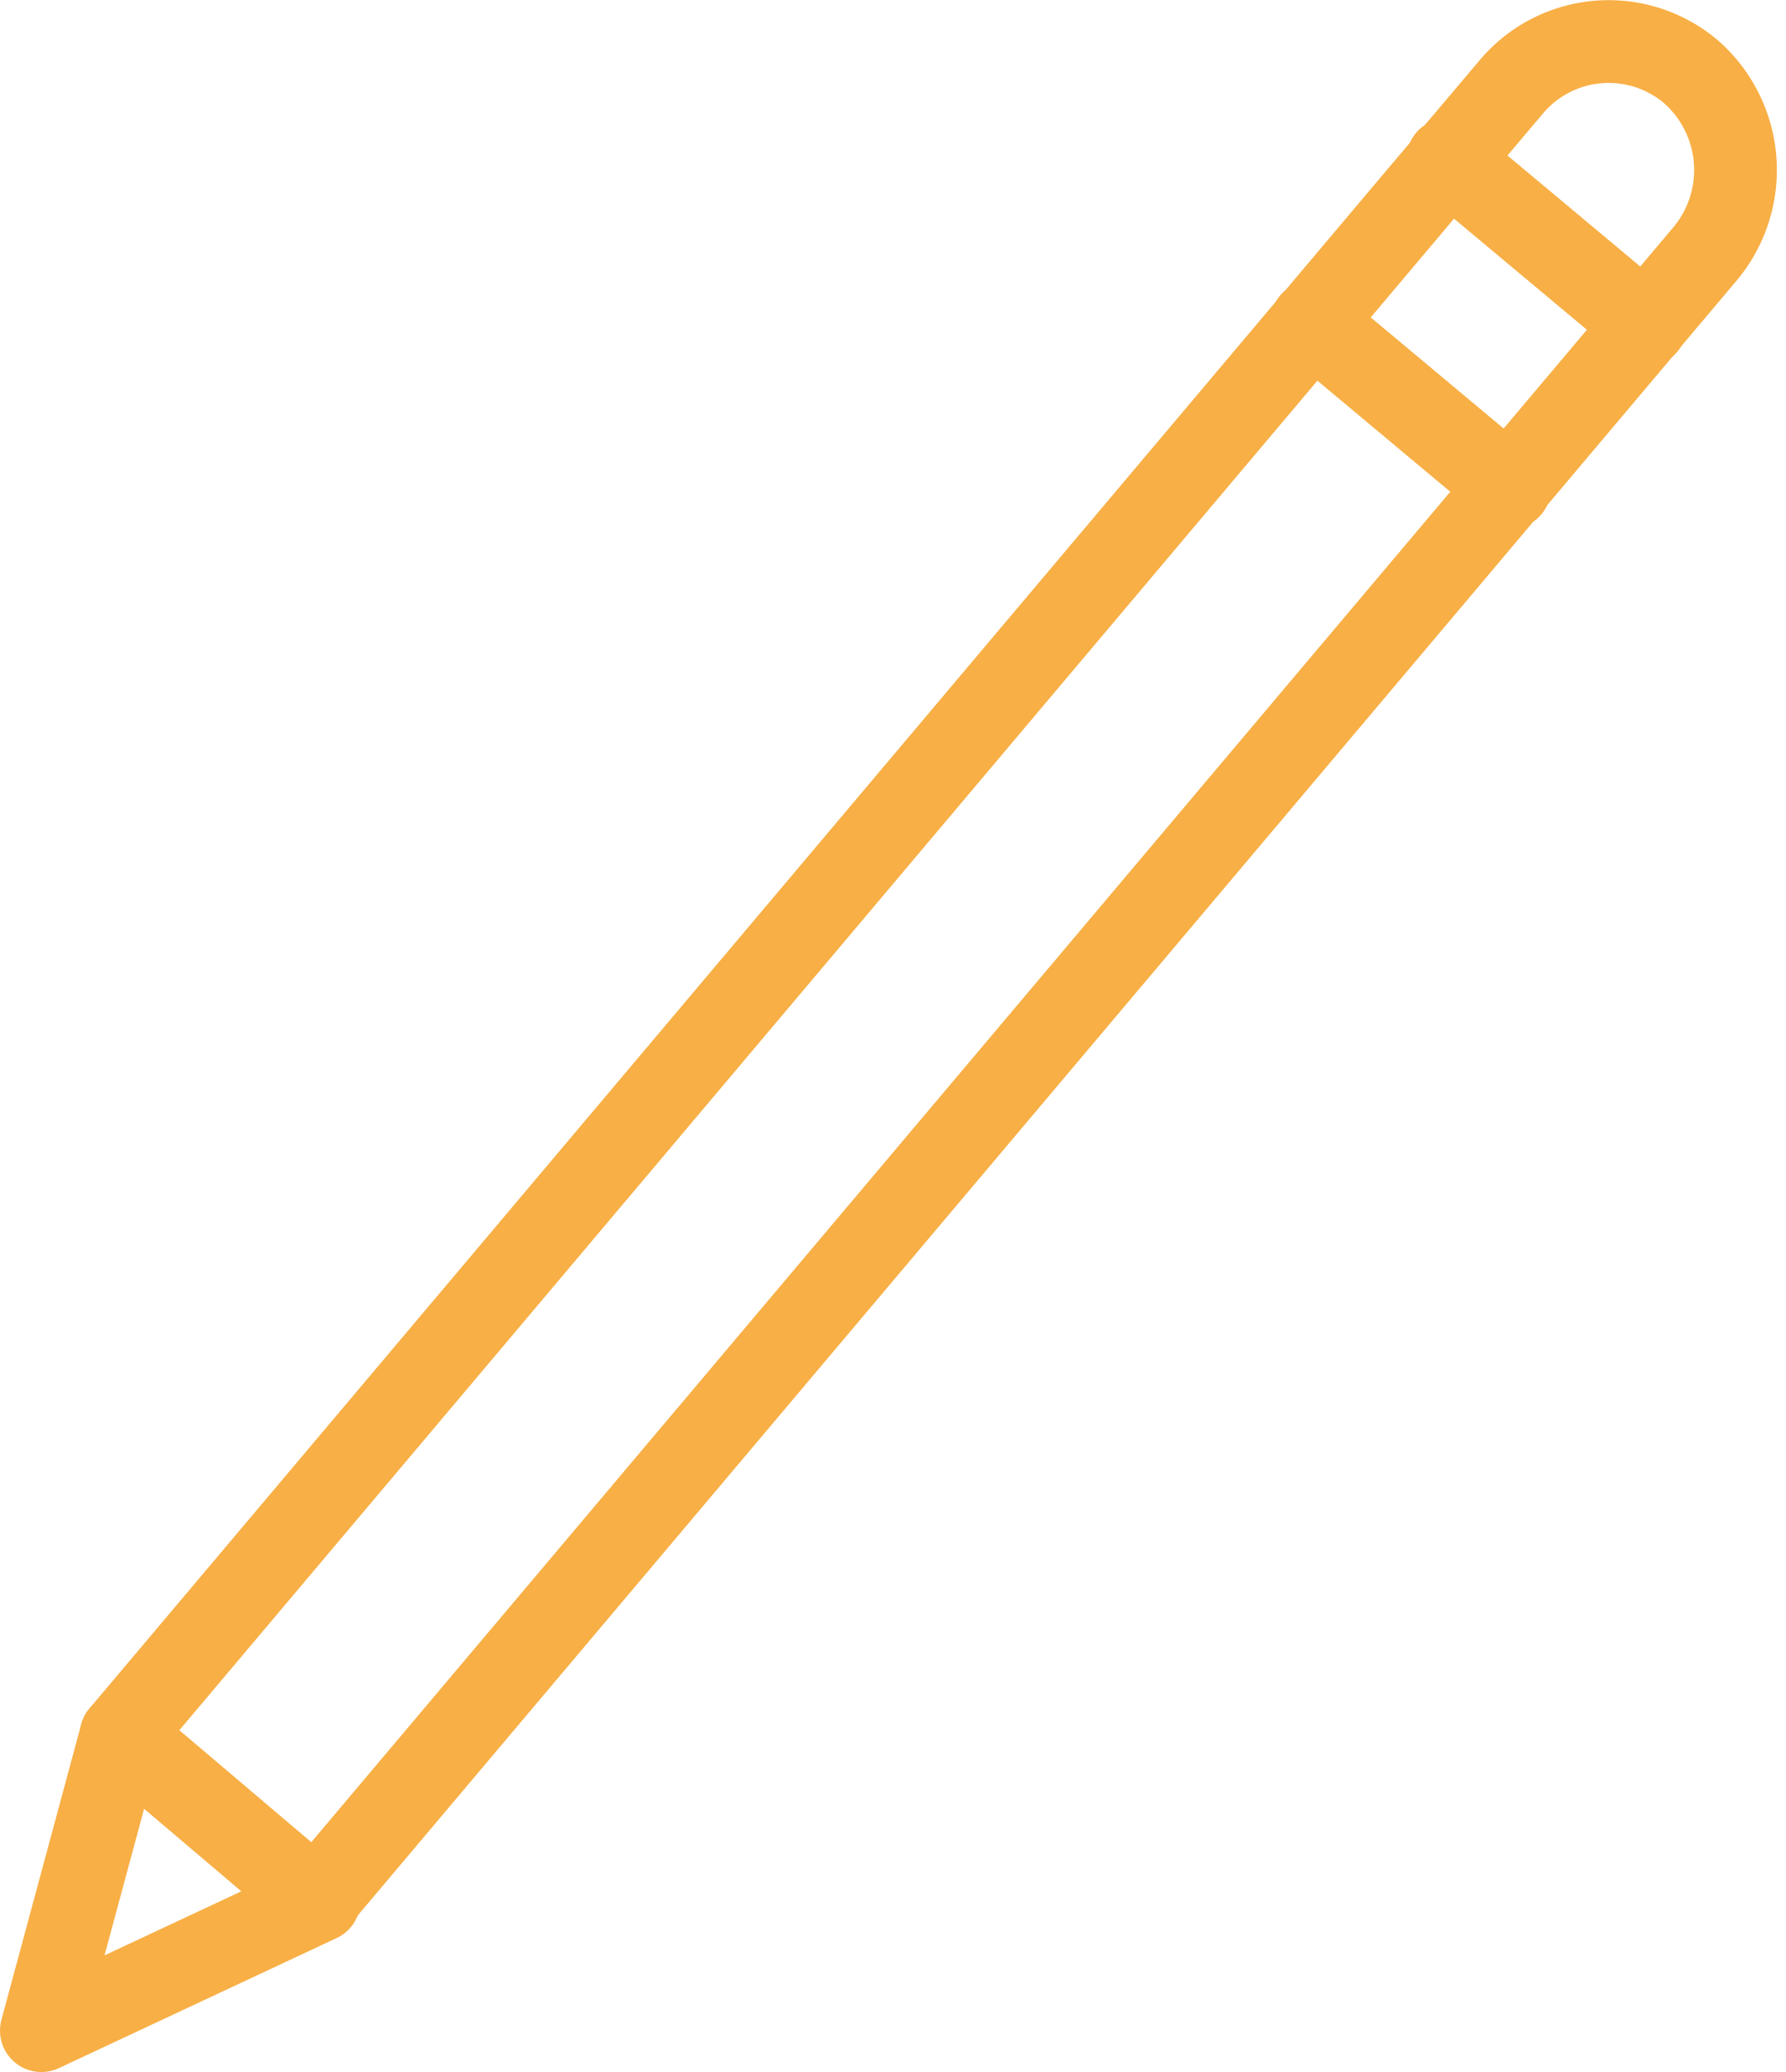 <svg xmlns="http://www.w3.org/2000/svg" viewBox="2588.381 3026.221 43.18 50.072">
  <defs>
    <style>
      .cls-1 {
        fill: none;
        stroke: #f8af45;
        stroke-linecap: round;
        stroke-linejoin: round;
        stroke-miterlimit: 10;
        stroke-width: 2px;
      }
    </style>
  </defs>
  <g id="Group_92" data-name="Group 92" transform="translate(2588.381 3026.216)">
    <path id="Path_55" data-name="Path 55" class="cls-1" d="M3.7,41.934l31.216-37,2.357-2.786a3.078,3.078,0,0,1,4.357-.429h0a3.156,3.156,0,0,1,.357,4.429L8.415,45.934Z" transform="translate(-0.771)"/>
    <path id="Path_56" data-name="Path 56" class="cls-1" d="M2.929,58.3,1,65.443,7.715,62.3" transform="translate(0 -16.366)"/>
    <line id="Line_17" data-name="Line 17" class="cls-1" x2="4.786" y2="4" transform="translate(35.002 3.859)"/>
    <line id="Line_18" data-name="Line 18" class="cls-1" x2="4.786" y2="4" transform="translate(31.716 7.788)"/>
  </g>
</svg>
